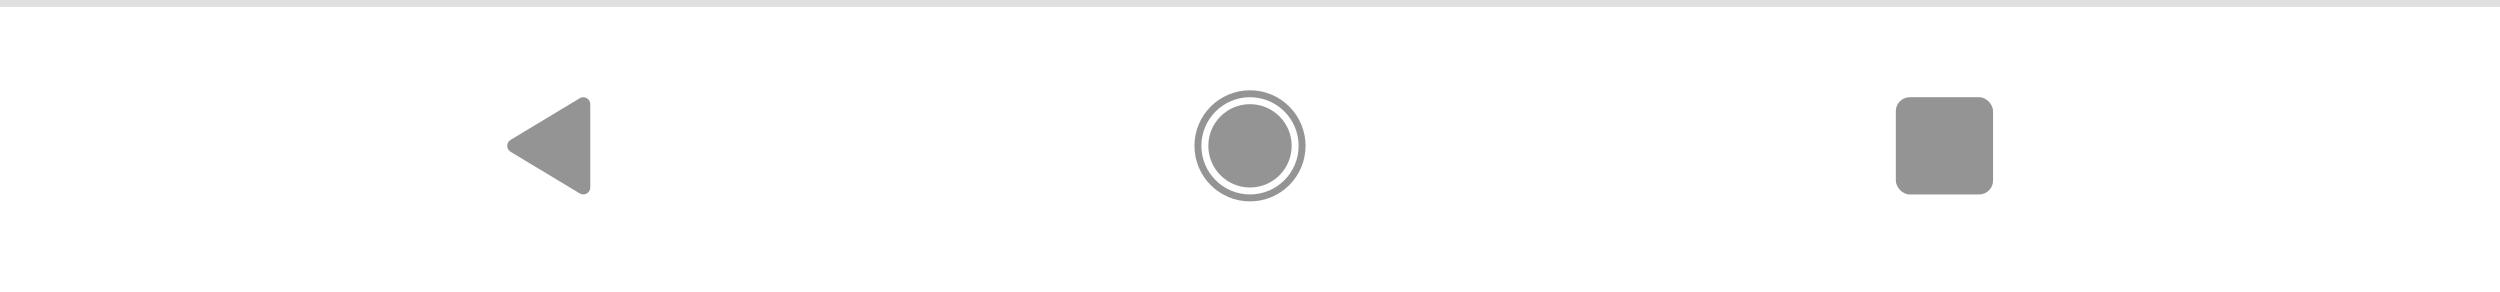 <svg width="360" height="42" viewBox="0 0 360 42" fill="none" xmlns="http://www.w3.org/2000/svg">
<rect width="360" height="42" fill="white"/>
<rect x="273" y="14" width="14" height="14" rx="2" fill="#949494"/>
<path fill-rule="evenodd" clip-rule="evenodd" d="M83.484 14.146C84.151 13.745 85 14.225 85 15.003V26.997C85 27.775 84.151 28.255 83.484 27.854L73.522 21.857C72.876 21.468 72.876 20.532 73.522 20.143L83.484 14.146Z" fill="#949494"/>
<path fill-rule="evenodd" clip-rule="evenodd" d="M188 21C188 25.418 184.418 29 180 29C175.582 29 172 25.418 172 21C172 16.582 175.582 13 180 13C184.418 13 188 16.582 188 21ZM187 21C187 24.866 183.866 28 180 28C176.134 28 173 24.866 173 21C173 17.134 176.134 14 180 14C183.866 14 187 17.134 187 21ZM180 27C183.314 27 186 24.314 186 21C186 17.686 183.314 15 180 15C176.686 15 174 17.686 174 21C174 24.314 176.686 27 180 27Z" fill="#949494"/>
<rect width="360" height="1" fill="#E0E0E0"/>
</svg>
